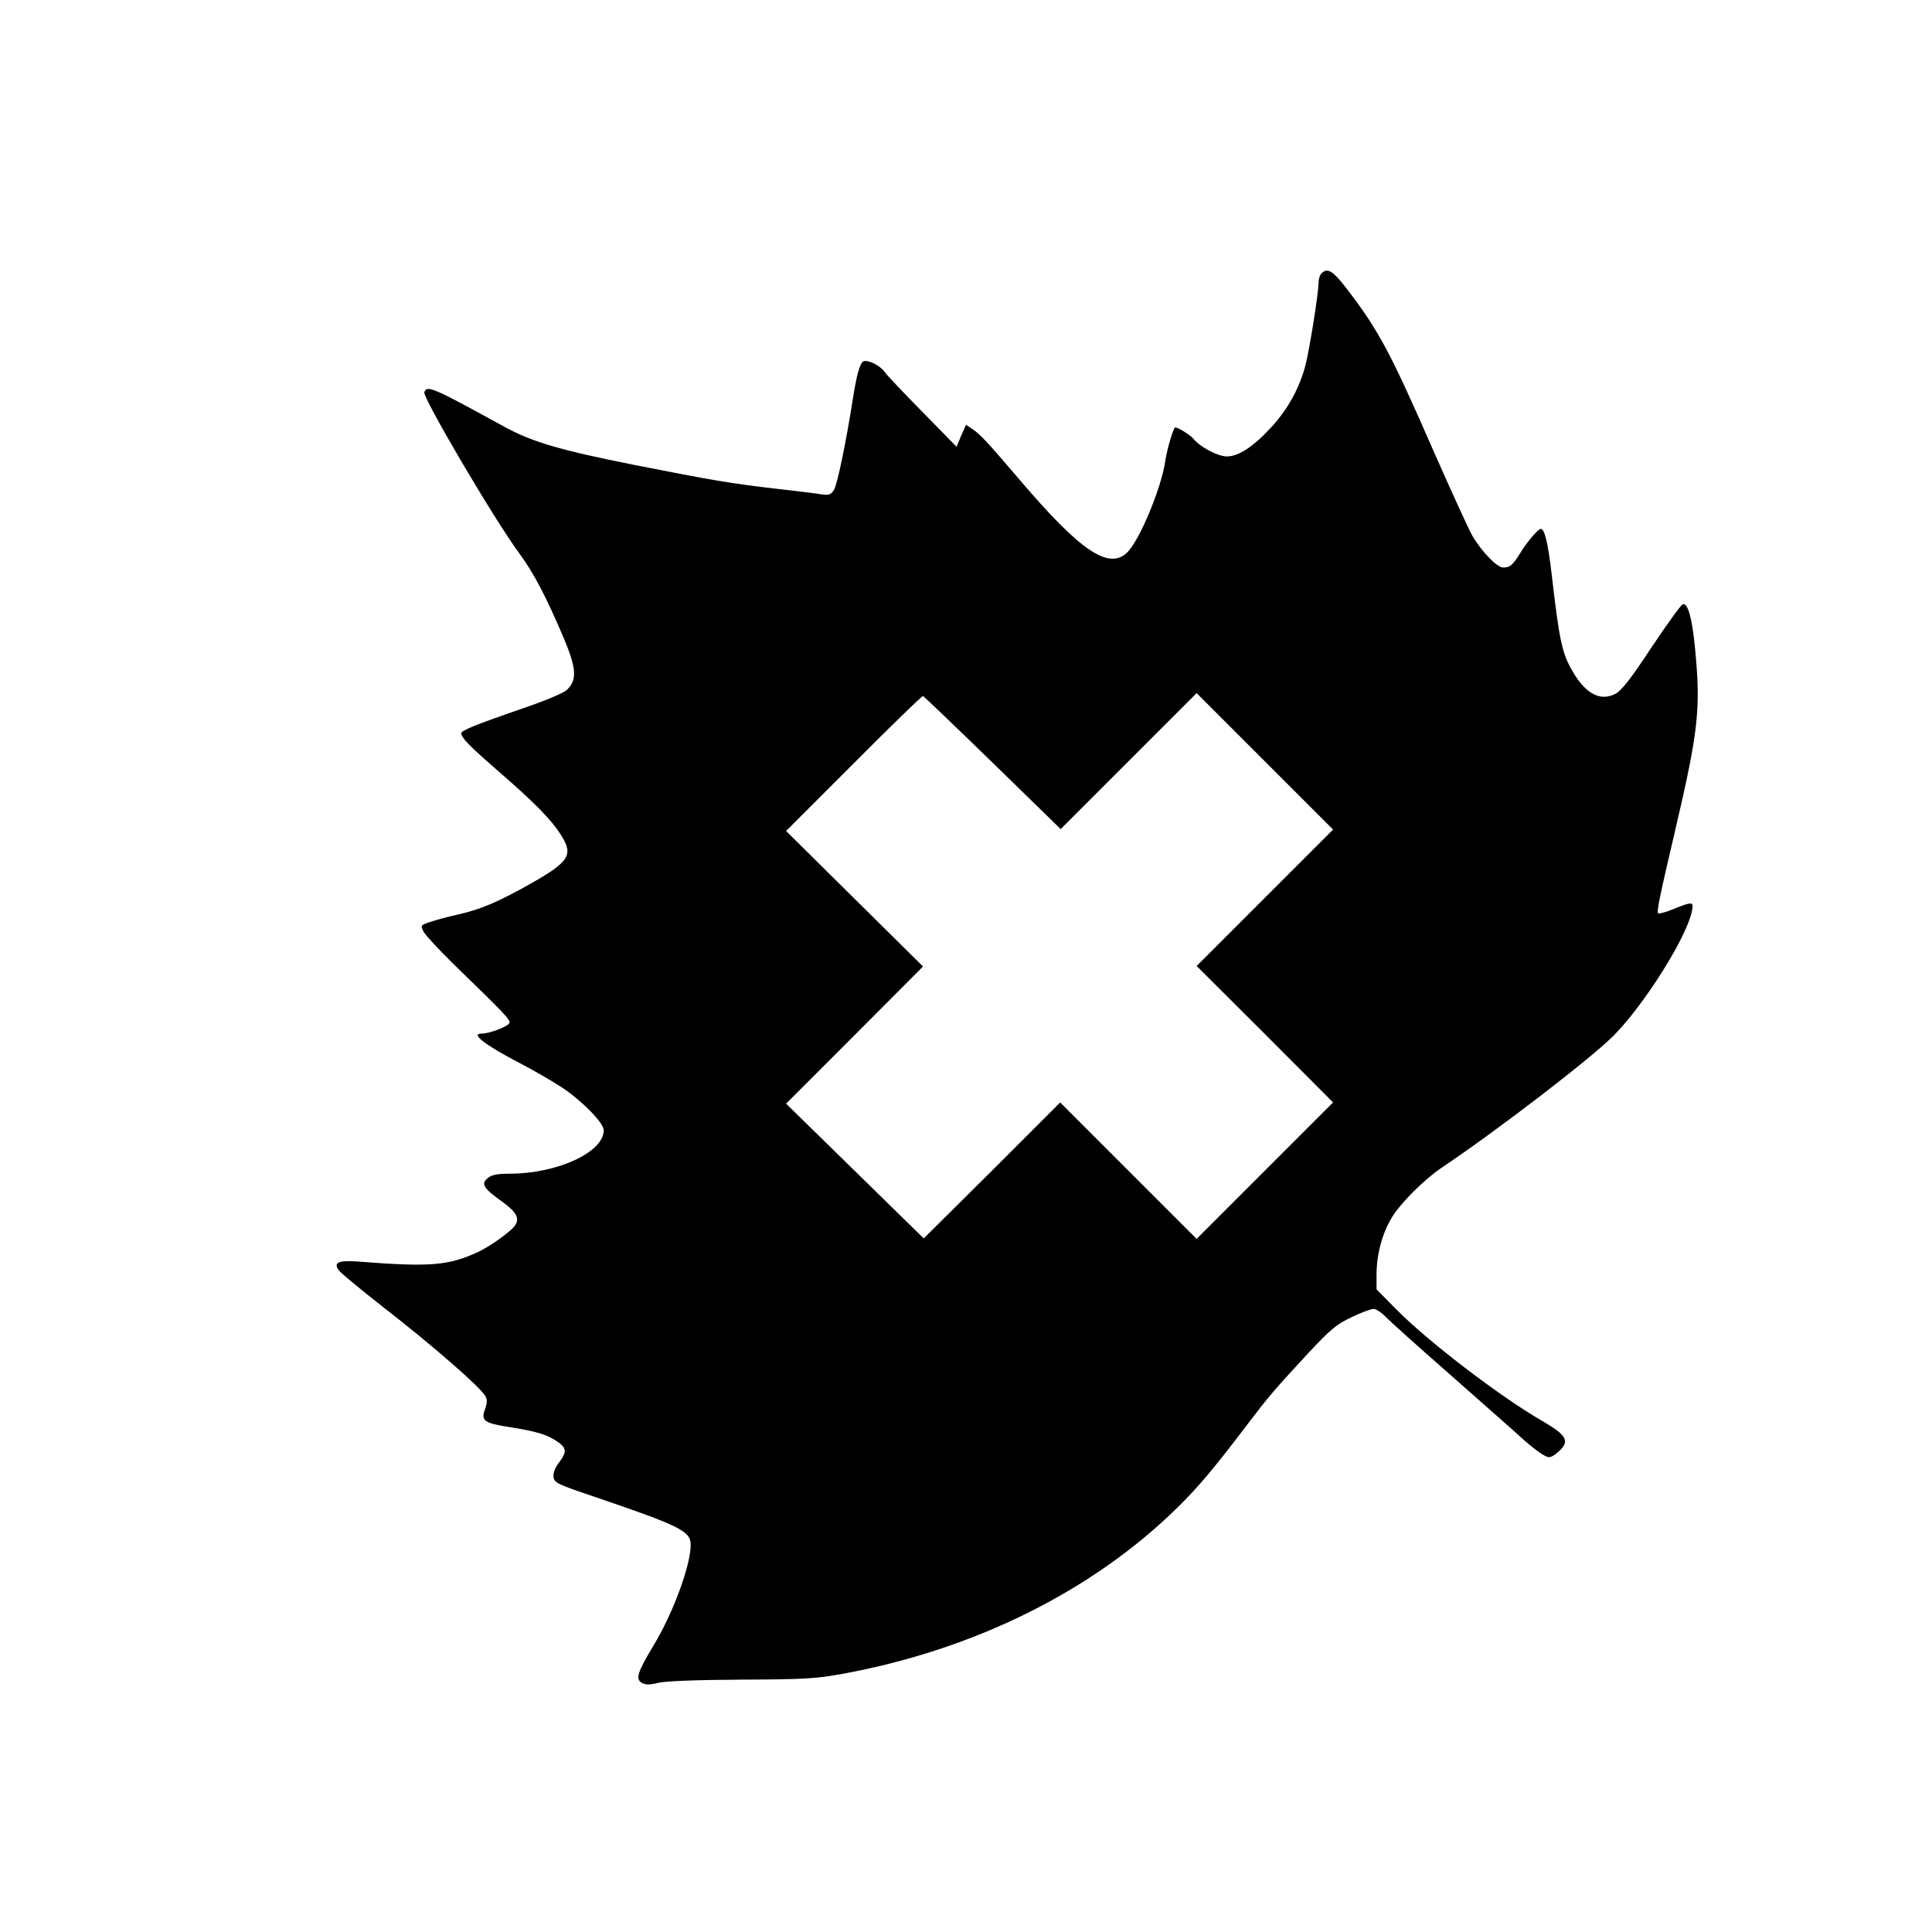 <?xml version="1.0" standalone="no"?>
<!DOCTYPE svg PUBLIC "-//W3C//DTD SVG 20010904//EN"
 "http://www.w3.org/TR/2001/REC-SVG-20010904/DTD/svg10.dtd">
<svg version="1.0" xmlns="http://www.w3.org/2000/svg"
 width="800pt" height="800pt" viewBox="0 0 800 800"
 preserveAspectRatio="xMidYMid meet">
<g transform="translate(0,800) scale(0.1,-0.1)"
fill="#000000" stroke="none">
<path d="M5472 6868 c-7 -7 -12 -23 -12 -37 0 -43 -38 -282 -55 -346 -25 -93
-72 -179 -139 -252 -75 -82 -137 -123 -186 -123 -37 0 -111 39 -139 74 -13 15
-62 46 -75 46 -7 0 -34 -91 -41 -140 -16 -111 -108 -332 -159 -379 -76 -71
-193 8 -441 299 -133 156 -166 192 -198 213 l-27 18 -20 -45 -19 -46 -142 145
c-78 79 -148 153 -156 165 -18 26 -68 51 -87 44 -15 -6 -29 -55 -45 -159 -27
-172 -64 -353 -78 -374 -13 -20 -21 -22 -51 -18 -21 4 -100 13 -177 22 -192
22 -276 36 -599 100 -307 61 -422 95 -536 157 -300 165 -322 174 -333 144 -8
-21 289 -526 393 -667 60 -81 111 -179 186 -355 51 -123 54 -169 12 -210 -14
-14 -93 -47 -203 -84 -176 -61 -235 -85 -235 -96 0 -19 35 -54 152 -156 150
-130 223 -204 261 -266 53 -82 34 -111 -129 -203 -132 -74 -205 -105 -294
-125 -41 -9 -94 -23 -117 -31 -42 -14 -42 -15 -29 -41 8 -15 63 -74 122 -132
214 -208 234 -229 234 -244 0 -14 -81 -46 -117 -46 -46 0 17 -48 159 -122 58
-30 137 -76 175 -101 83 -55 173 -147 173 -177 0 -91 -191 -179 -386 -180 -54
0 -77 -4 -94 -18 -30 -24 -18 -43 61 -99 58 -42 72 -69 51 -98 -18 -26 -103
-86 -152 -109 -123 -57 -200 -63 -495 -40 -83 6 -105 -3 -83 -35 8 -12 91 -80
184 -153 205 -159 406 -334 425 -371 7 -12 6 -29 -3 -53 -17 -47 -3 -57 100
-73 113 -18 153 -30 195 -57 44 -29 46 -45 11 -91 -16 -21 -24 -43 -22 -59 3
-24 16 -30 173 -83 352 -120 395 -141 395 -198 0 -85 -73 -283 -154 -417 -67
-111 -76 -140 -47 -155 15 -8 33 -8 68 1 31 7 154 12 343 13 259 1 310 4 419
24 546 100 1035 343 1386 688 86 84 152 163 285 338 95 125 113 146 259 304
92 98 116 118 178 147 39 19 80 34 90 34 11 0 32 -14 49 -31 16 -17 135 -124
264 -237 129 -114 253 -223 275 -243 57 -53 97 -84 122 -97 18 -10 26 -8 53
14 52 45 41 69 -62 129 -176 101 -480 334 -610 467 l-78 79 0 62 c0 82 23 169
63 235 34 58 135 159 207 207 238 160 617 452 711 546 128 129 304 409 325
517 8 39 3 40 -76 8 -33 -14 -62 -21 -64 -18 -6 10 5 64 69 337 98 419 108
509 84 758 -12 128 -30 191 -51 185 -7 -2 -65 -82 -129 -178 -87 -132 -124
-179 -150 -193 -62 -32 -122 -1 -176 91 -45 76 -56 128 -88 405 -15 128 -29
187 -45 187 -11 0 -56 -53 -85 -100 -32 -51 -42 -60 -71 -60 -25 0 -89 66
-127 131 -14 24 -84 177 -156 340 -183 419 -230 507 -361 679 -60 79 -83 93
-108 68z m-234 -2585 l-283 -283 283 -282 282 -283 -282 -282 -283 -283 -282
282 -283 283 -282 -282 -283 -281 -285 279 -285 279 284 284 283 284 -283 280
-284 281 280 280 c154 155 283 280 287 279 4 -2 134 -126 289 -277 l281 -274
281 281 282 282 282 -282 283 -283 -282 -282z"/>
</g>
</svg>
